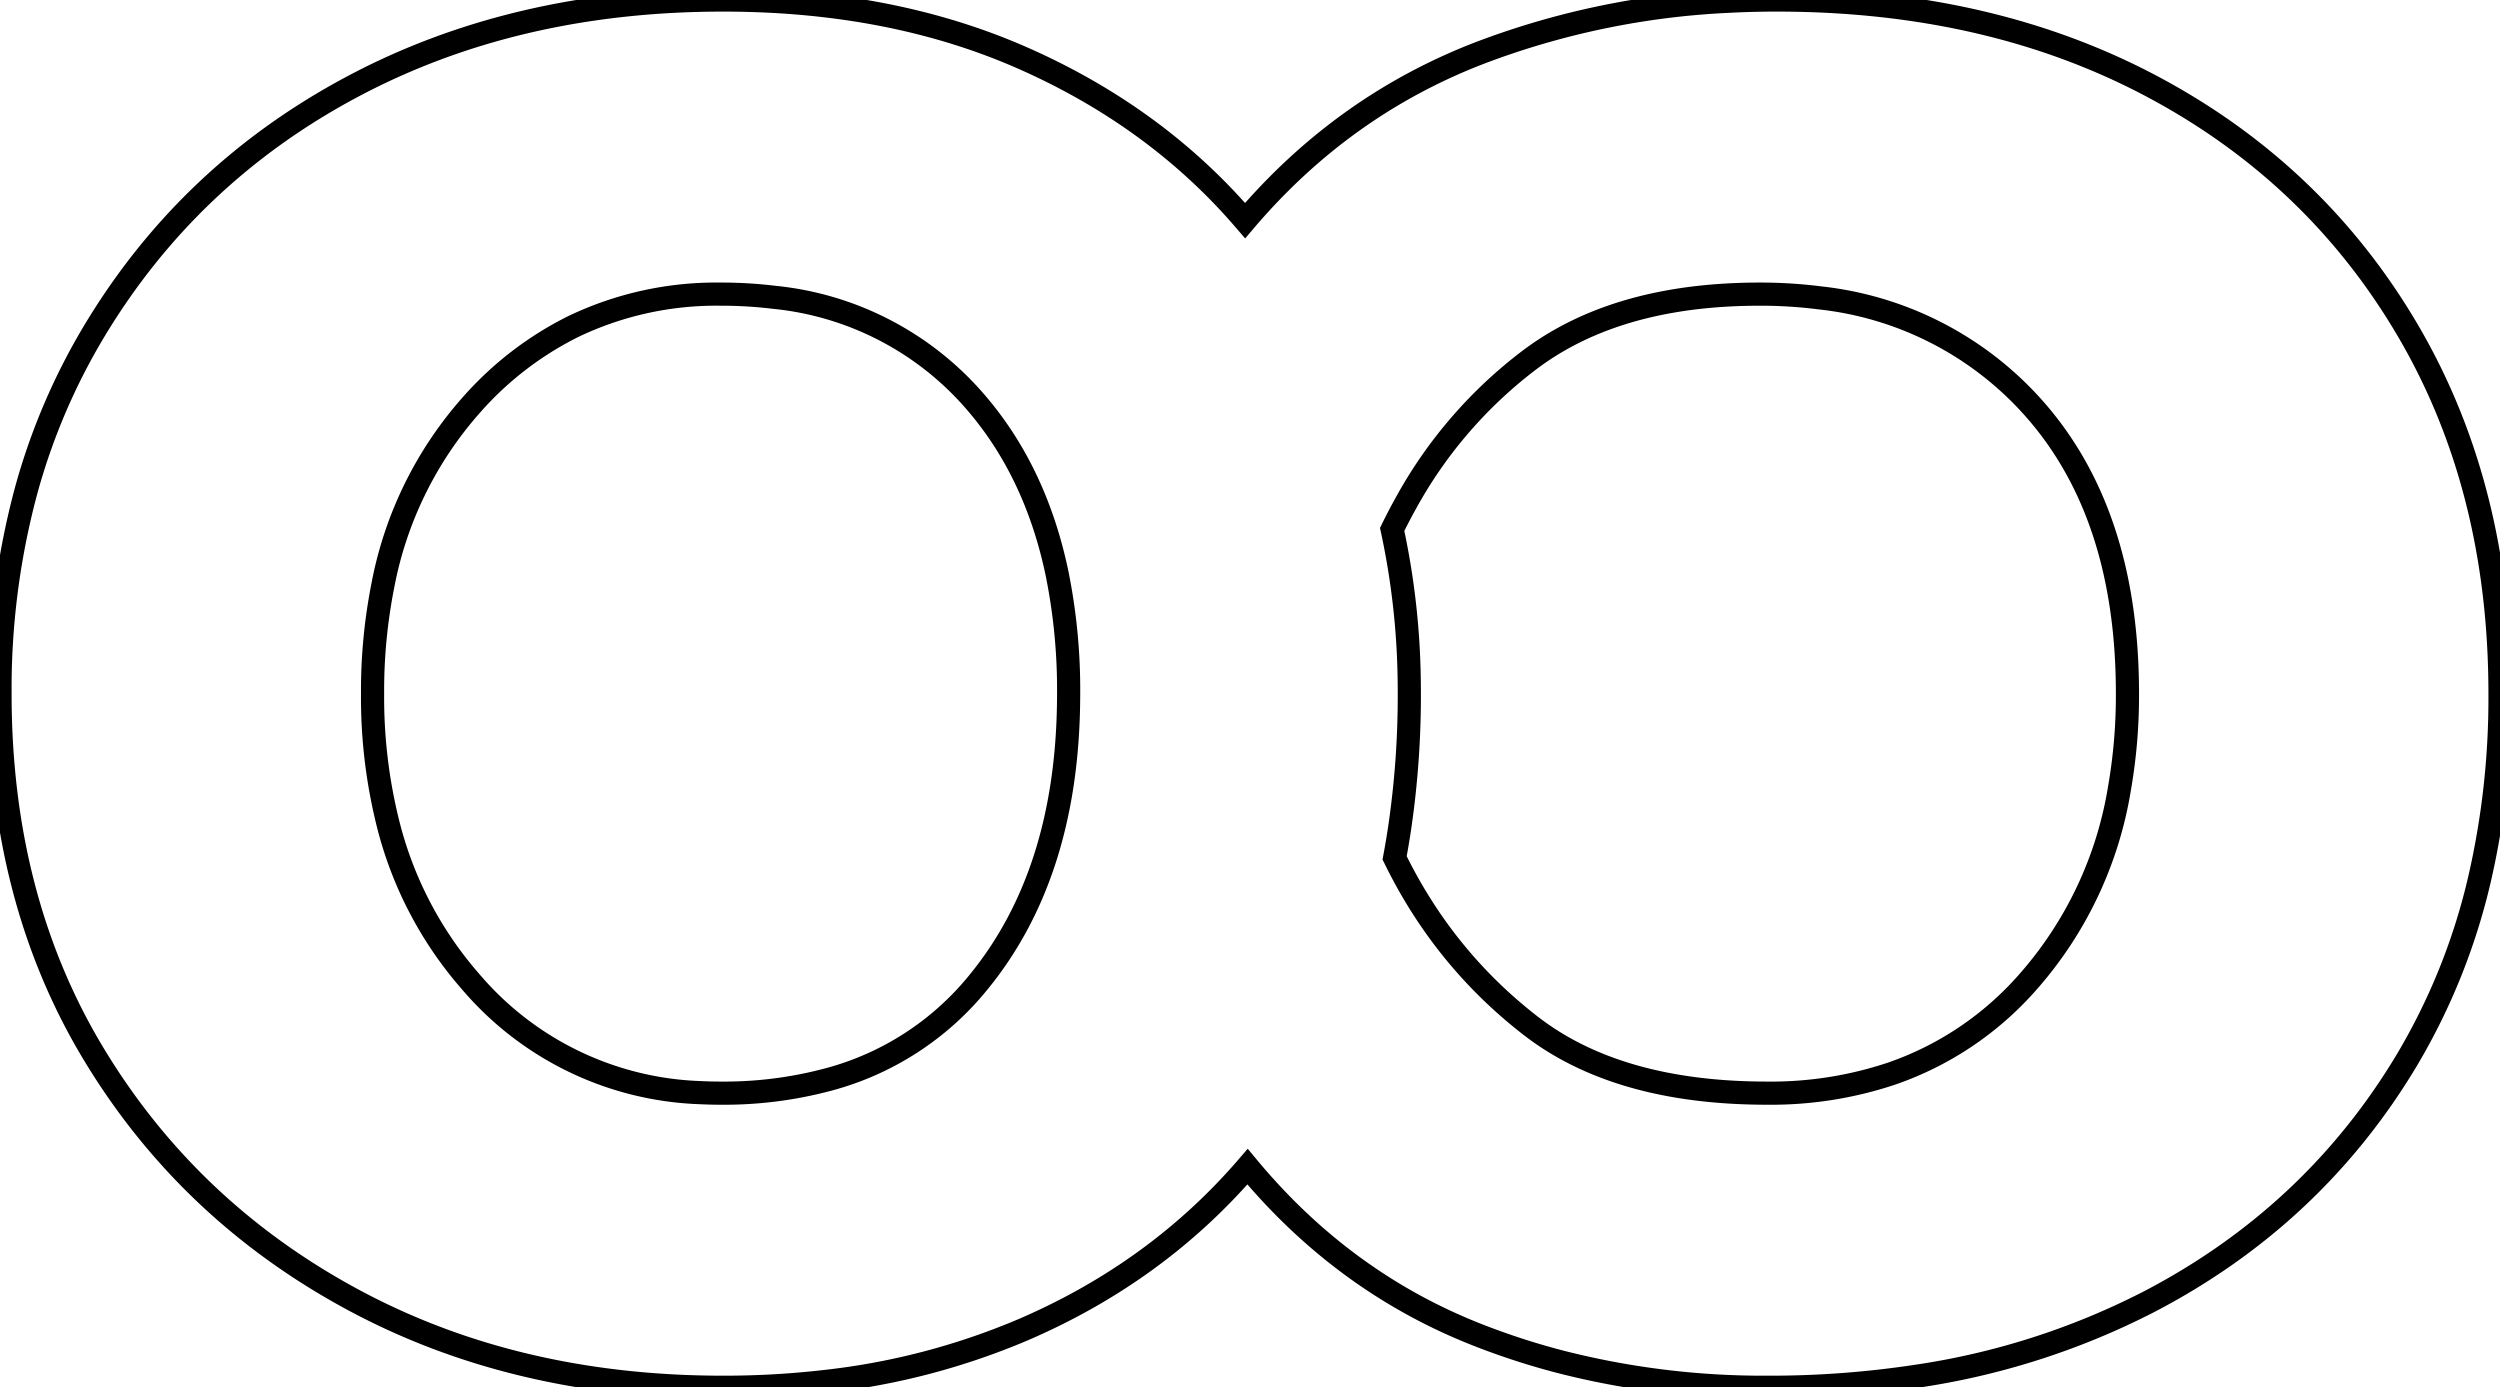 <svg width="102.001" height="56.601" viewBox="0 0 102.001 56.601" xmlns="http://www.w3.org/2000/svg"><g id="svgGroup" stroke-linecap="round" fill-rule="nonzero" font-size="9pt" stroke="#000" stroke-width="0.25mm" fill="none" style="stroke:#000;stroke-width:0.25mm;fill:none"><path d="M 29.501 56.601 Q 21.001 56.601 14.351 53.001 Q 7.701 49.401 3.851 43.051 Q 0.001 36.701 0.001 28.301 A 31.086 31.086 0 0 1 1.056 20.055 A 25.96 25.96 0 0 1 3.851 13.501 Q 7.701 7.101 14.351 3.551 Q 21.001 0.001 29.501 0.001 Q 36.401 0.001 41.801 2.401 Q 47.201 4.801 50.801 9.001 Q 54.801 4.301 60.401 2.151 A 32.8 32.8 0 0 1 70.491 0.053 A 38.085 38.085 0 0 1 72.501 0.001 Q 81.201 0.001 87.851 3.551 Q 94.501 7.101 98.251 13.501 Q 102.001 19.901 102.001 28.301 A 32.873 32.873 0 0 1 101.166 35.869 A 25.837 25.837 0 0 1 98.201 43.251 Q 94.401 49.601 87.701 53.101 A 30.397 30.397 0 0 1 78.213 56.149 A 39.862 39.862 0 0 1 72.101 56.601 A 33.409 33.409 0 0 1 63.75 55.584 A 29.653 29.653 0 0 1 60.251 54.451 Q 54.801 52.301 50.901 47.601 Q 47.201 51.901 41.751 54.251 A 28.706 28.706 0 0 1 33.644 56.368 A 35.973 35.973 0 0 1 29.501 56.601 Z M 57.105 33.79 A 33.413 33.413 0 0 1 56.901 35.001 Q 58.901 39.101 62.451 41.851 Q 66.001 44.601 72.101 44.601 A 15.517 15.517 0 0 0 77.172 43.806 A 13.057 13.057 0 0 0 82.751 40.051 A 15.732 15.732 0 0 0 86.471 32.191 A 22.043 22.043 0 0 0 86.801 28.301 Q 86.801 20.701 82.701 16.351 A 13.632 13.632 0 0 0 74.256 12.154 A 19.098 19.098 0 0 0 71.801 12.001 Q 67.06 12.001 63.823 13.771 A 11.567 11.567 0 0 0 62.451 14.651 A 18.467 18.467 0 0 0 57.348 20.551 A 21.881 21.881 0 0 0 56.801 21.601 A 30.974 30.974 0 0 1 57.495 27.647 A 34.585 34.585 0 0 1 57.501 28.301 A 37.044 37.044 0 0 1 57.105 33.79 Z M 29.401 44.601 A 16.436 16.436 0 0 0 33.799 44.044 A 11.779 11.779 0 0 0 39.901 40.101 Q 43.509 35.712 43.598 28.659 A 28.402 28.402 0 0 0 43.601 28.301 A 23.972 23.972 0 0 0 43.131 23.41 Q 42.495 20.358 40.997 18.008 A 13.833 13.833 0 0 0 39.801 16.401 A 12.468 12.468 0 0 0 31.593 12.131 A 17.813 17.813 0 0 0 29.401 12.001 A 13.497 13.497 0 0 0 23.381 13.327 A 13.599 13.599 0 0 0 19.251 16.501 A 15.418 15.418 0 0 0 15.616 23.911 A 22.089 22.089 0 0 0 15.201 28.301 A 21.21 21.21 0 0 0 15.811 33.521 A 15.493 15.493 0 0 0 19.201 40.051 A 12.88 12.88 0 0 0 28.587 44.581 A 16.323 16.323 0 0 0 29.401 44.601 Z" vector-effect="non-scaling-stroke"/></g></svg>